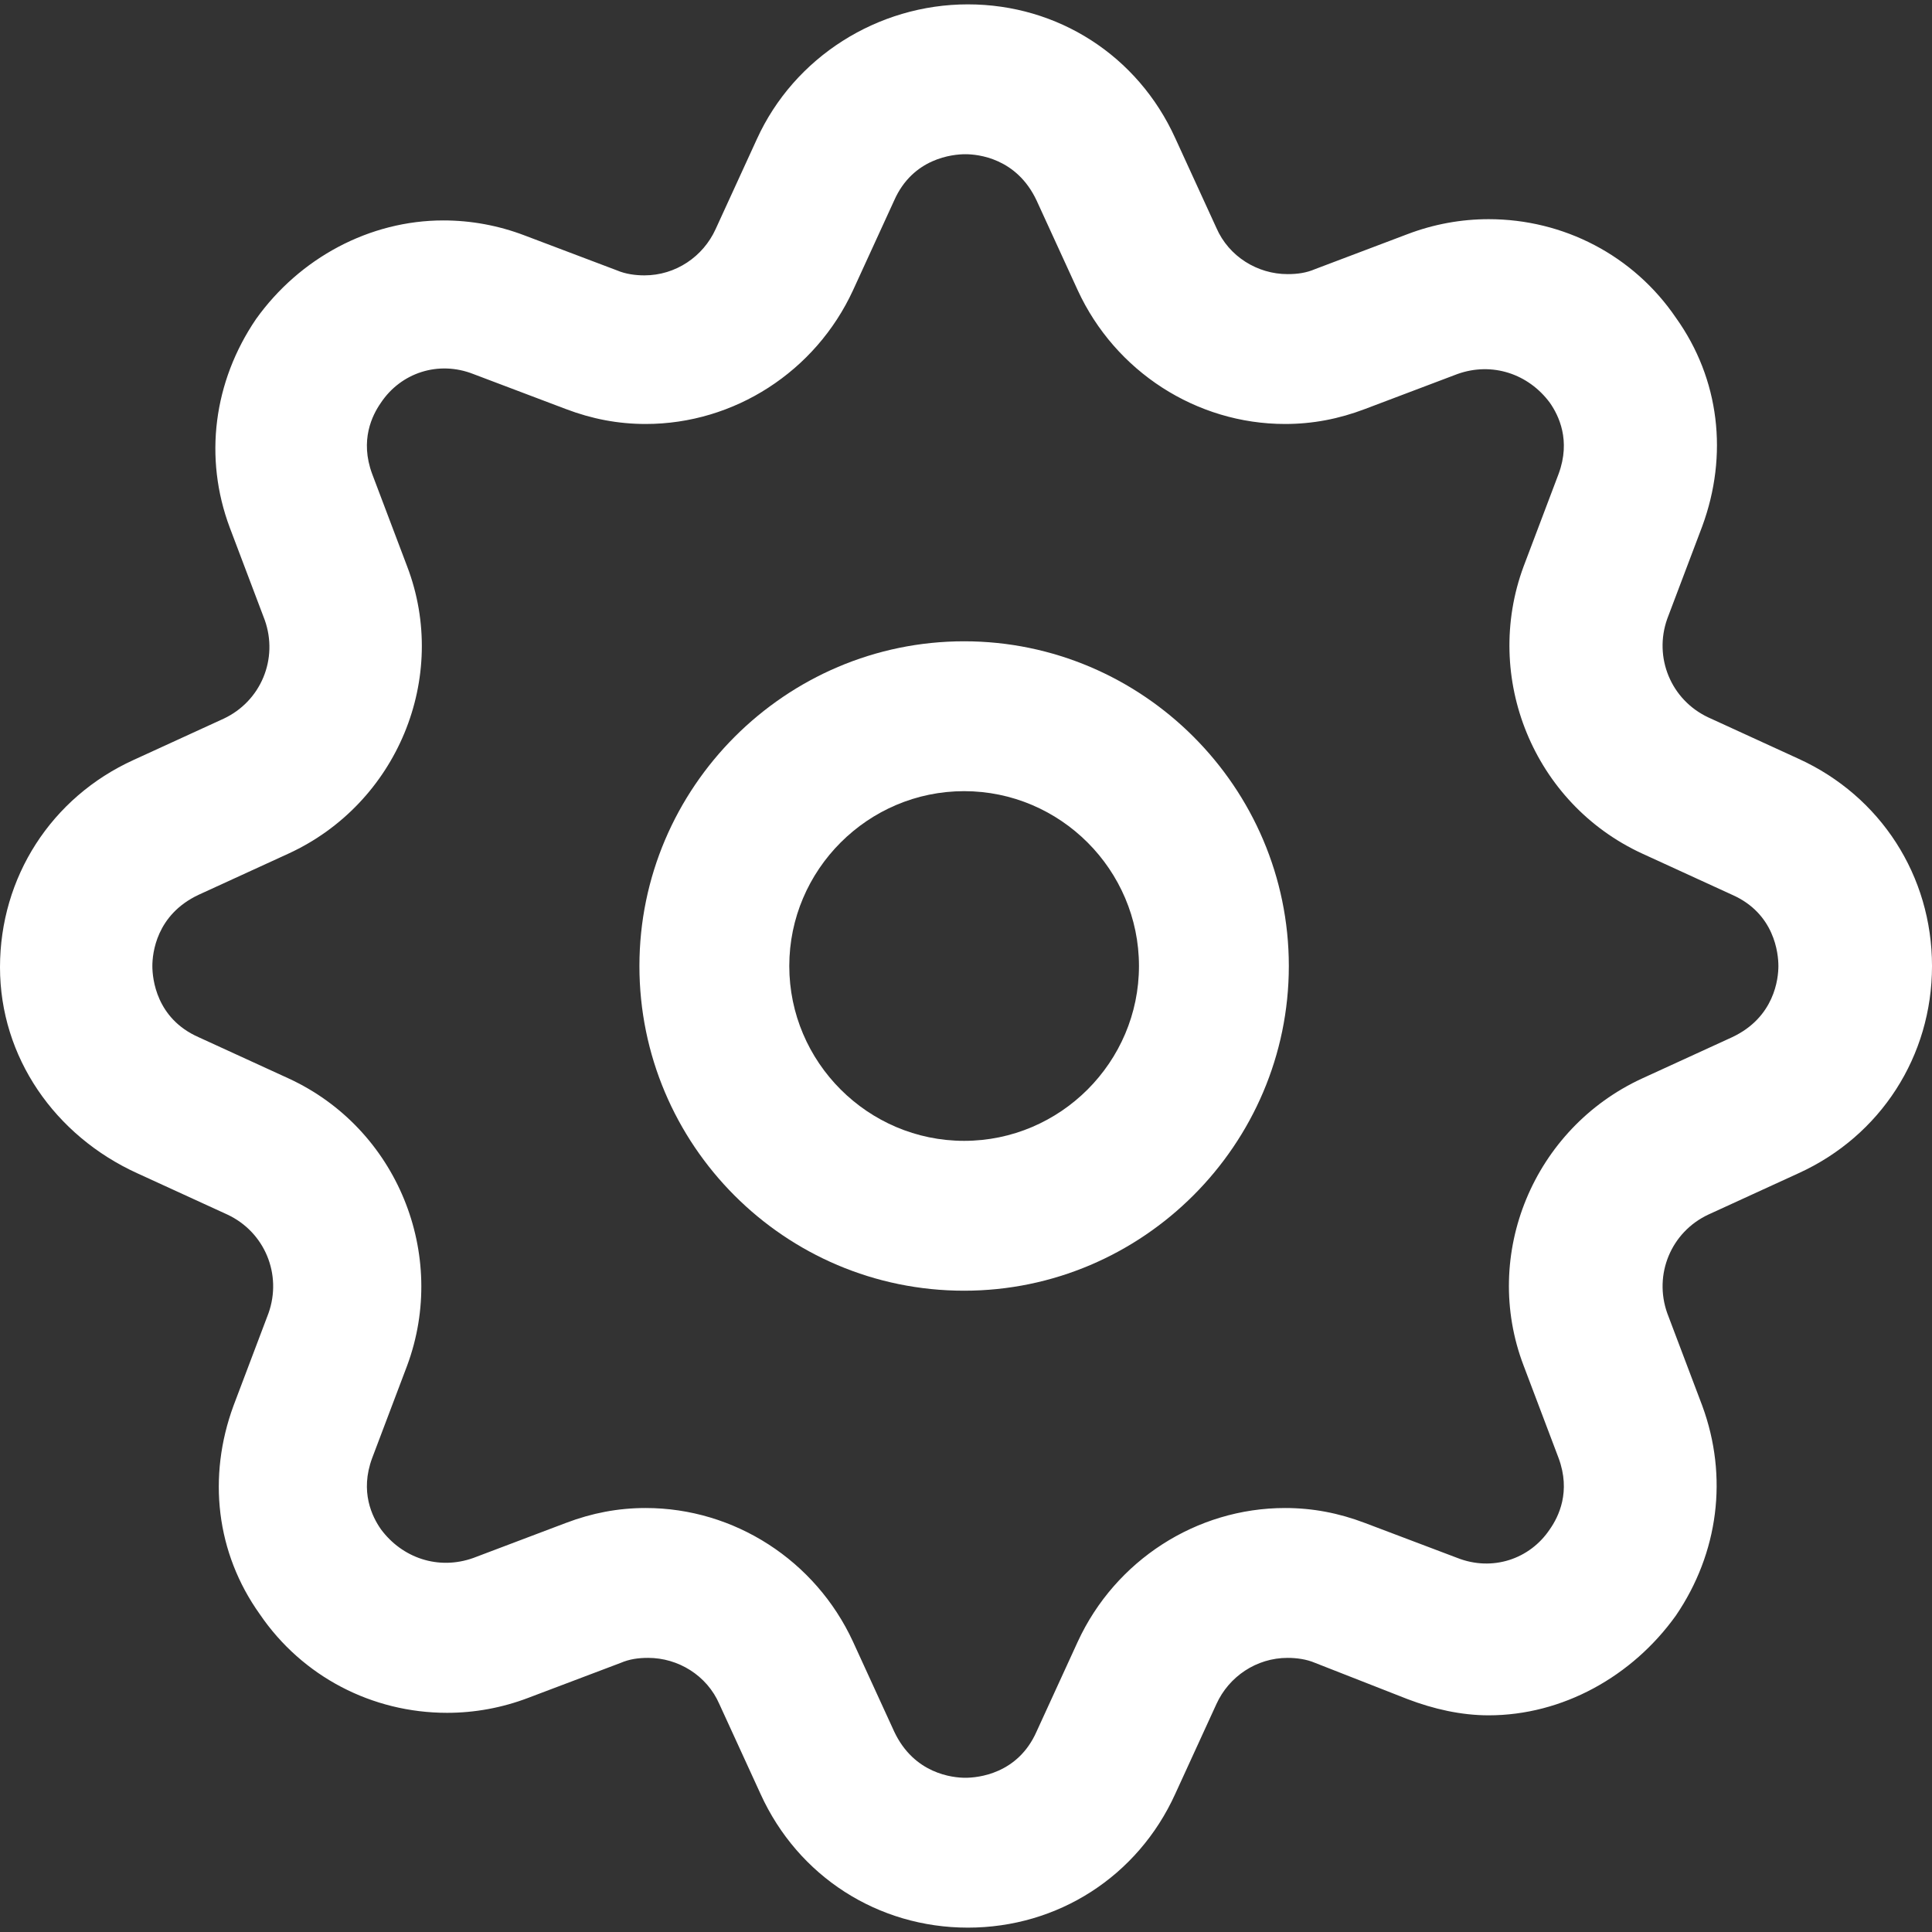 <?xml version="1.0" encoding="iso-8859-1"?>
<!-- Generator: Adobe Illustrator 18.1.1, SVG Export Plug-In . SVG Version: 6.00 Build 0)  -->
<svg version="1.1" id="Capa_1" xmlns="http://www.w3.org/2000/svg" xmlns:xlink="http://www.w3.org/1999/xlink" x="0px" y="0px"
	 viewBox="0 0 438.317 438.317" style="enable-background:new 0 0 438.317 438.317;" xml:space="preserve">
<rect x="0" y="0" width="438.317" height="438.317" fill="#333333" stroke="none"/>
<g>
	<g>
		<path d="M31.167,266.192l20.4,9.35c8.5,3.967,12.467,13.6,9.35,22.383l-7.933,20.967c-5.95,16.15-3.967,33.433,5.95,47.317
			c9.633,14.167,25.5,22.383,42.5,22.383c6.233,0,12.467-1.133,18.417-3.4l20.967-7.933c1.983-0.85,3.967-1.133,6.233-1.133
			c6.8,0,13.317,3.967,16.15,10.483l9.35,20.4c8.5,18.7,26.633,30.317,47.033,30.317s38.533-11.617,47.033-30.317l9.35-20.4
			c2.833-6.233,9.067-10.483,16.15-10.483c1.983,0,4.25,0.283,6.233,1.133l20.967,8.217c5.95,2.267,12.183,3.683,18.417,3.683l0,0
			c16.717,0,32.583-8.783,42.5-22.667c9.633-14.167,11.9-31.45,5.95-47.6l-7.933-20.967c-3.117-8.783,0.85-18.417,9.35-22.383
			l20.4-9.35c18.7-8.5,30.317-26.633,30.317-47.033S426.7,180.625,408,172.125l-20.4-9.35c-8.5-3.967-12.467-13.6-9.35-22.383
			l7.933-20.967c5.95-16.15,3.967-33.433-5.95-47.317c-9.633-14.167-25.5-22.383-42.5-22.383c-6.233,0-12.467,1.133-18.417,3.4
			l-20.967,7.933c-1.983,0.85-3.967,1.133-6.233,1.133c-6.8,0-13.317-3.967-16.15-10.483l-9.35-20.4
			c-8.5-18.7-26.633-30.317-47.033-30.317s-39.383,11.9-47.883,30.6l-9.35,20.4c-2.833,6.233-9.067,10.483-16.15,10.483
			c-1.983,0-4.25-0.283-6.233-1.133L119,53.408c-5.95-2.267-12.183-3.4-18.417-3.4c-16.717,0-32.583,8.5-42.5,22.383
			c-9.633,14.167-11.9,31.45-5.95,47.317l7.933,20.967c3.117,8.783-0.85,18.417-9.35,22.383l-20.4,9.35
			C11.617,180.908,0,199.042,0,219.442S12.467,257.692,31.167,266.192z M45.05,203.008l20.4-9.35
			c24.65-11.333,36.55-39.95,26.917-65.167l-7.933-20.967c-2.833-7.65,0-13.317,1.983-16.15c4.533-6.8,13.033-9.633,20.967-6.517
			l20.967,7.933c5.95,2.267,11.9,3.4,18.133,3.4l0,0c20.117,0,38.533-11.9,47.033-30.317l9.35-20.4
			c4.25-9.633,13.317-10.483,16.15-10.483c2.833,0,11.617,0.85,16.15,10.483l9.35,20.4c8.5,18.417,26.917,30.317,47.033,30.317
			c6.233,0,12.183-1.133,18.133-3.4l20.967-7.933c7.933-2.833,16.15,0,20.967,6.517c1.983,2.833,4.817,8.5,1.983,16.15
			l-7.933,20.967c-9.35,25.217,2.267,53.833,26.917,65.167l20.4,9.35c9.633,4.25,10.483,13.317,10.483,16.15
			c0,2.833-0.85,11.617-10.483,16.15l-20.4,9.35c-24.65,11.333-36.55,39.95-26.917,65.167l7.933,20.967
			c2.833,7.65,0,13.317-1.983,16.15c-4.533,6.8-13.033,9.633-20.967,6.517l-20.967-7.933c-5.95-2.267-11.9-3.4-18.133-3.4
			c-20.117,0-38.533,11.9-47.033,30.317l-9.35,20.4c-4.25,9.633-13.317,10.483-16.15,10.483c-2.833,0-11.617-0.85-16.15-10.483
			l-9.35-20.4c-8.5-18.417-26.917-30.317-47.033-30.317c-6.233,0-12.183,1.133-18.133,3.4l-20.967,7.933
			c-7.933,2.833-16.15,0-20.967-6.517c-1.983-2.833-4.817-8.5-1.983-16.15l7.933-20.967c9.35-25.217-2.267-53.833-26.917-65.167
			l-20.4-9.35c-9.633-4.25-10.483-13.317-10.483-16.15C34.567,216.325,35.417,207.542,45.05,203.008z" fill="white"/>
		<path d="M218.733,292.825c40.517,0,73.667-33.15,73.667-73.667s-33.15-73.667-73.667-73.667s-73.667,33.15-73.667,73.667
			S177.933,292.825,218.733,292.825z M218.733,179.492c21.817,0,39.667,17.85,39.667,39.667s-17.85,39.667-39.667,39.667
			s-39.667-17.85-39.667-39.667S196.917,179.492,218.733,179.492z" fill="white"/>
	</g>
</g>
<g>
</g>
<g>
</g>
<g>
</g>
<g>
</g>
<g>
</g>
<g>
</g>
<g>
</g>
<g>
</g>
<g>
</g>
<g>
</g>
<g>
</g>
<g>
</g>
<g>
</g>
<g>
</g>
<g>
</g>
</svg>
